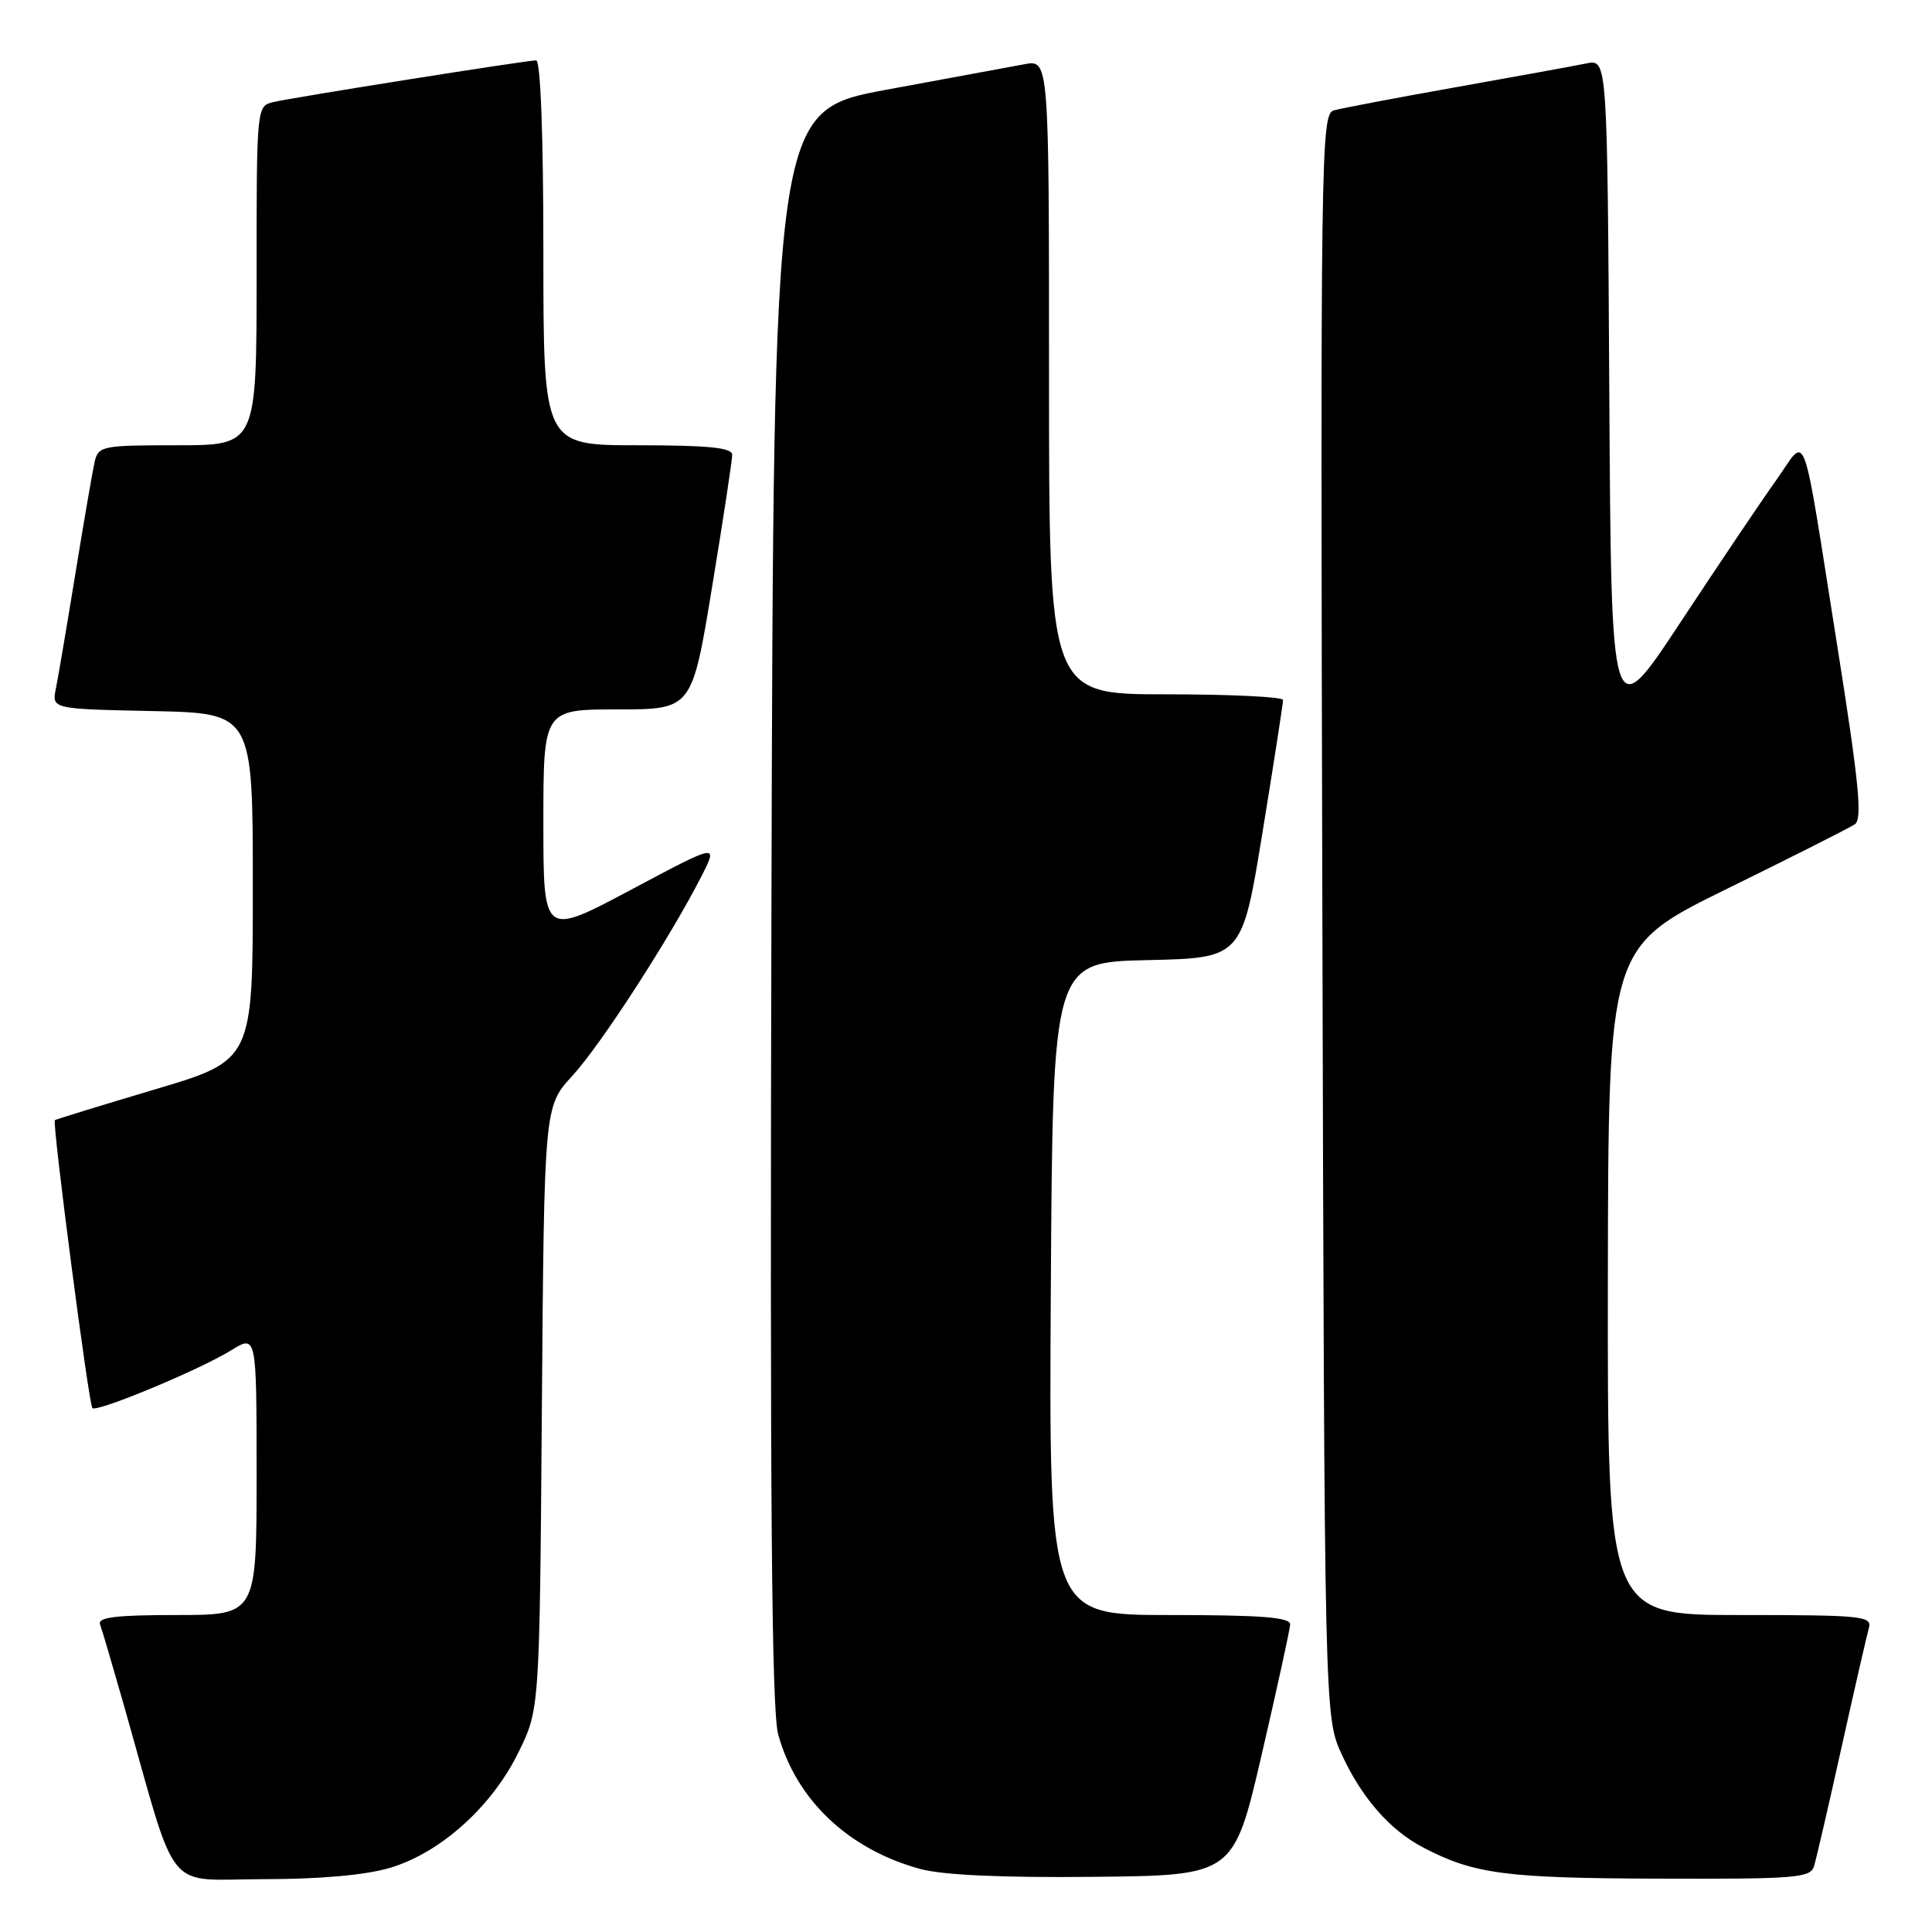 <?xml version="1.0" encoding="UTF-8" standalone="no"?>
<!DOCTYPE svg PUBLIC "-//W3C//DTD SVG 1.1//EN" "http://www.w3.org/Graphics/SVG/1.1/DTD/svg11.dtd" >
<svg xmlns="http://www.w3.org/2000/svg" xmlns:xlink="http://www.w3.org/1999/xlink" version="1.1" viewBox="0 0 256 256">
 <g >
 <path fill="currentColor"
d=" M 51.67 247.50 C 58.35 245.52 65.17 239.40 68.69 232.21 C 71.50 226.50 71.50 226.50 71.80 186.55 C 72.11 146.61 72.11 146.61 75.84 142.55 C 79.59 138.48 88.77 124.29 92.94 116.12 C 95.17 111.74 95.17 111.74 83.59 117.91 C 72.00 124.08 72.00 124.08 72.00 109.04 C 72.00 94.00 72.00 94.00 81.85 94.00 C 91.69 94.00 91.69 94.00 94.36 77.75 C 95.83 68.81 97.03 60.94 97.02 60.25 C 97.00 59.32 93.82 59.00 84.50 59.00 C 72.00 59.00 72.00 59.00 72.00 33.50 C 72.00 17.94 71.63 8.00 71.04 8.00 C 69.77 8.00 39.11 12.86 36.25 13.52 C 34.00 14.04 34.00 14.04 34.00 36.52 C 34.00 59.00 34.00 59.00 23.52 59.00 C 13.47 59.00 13.02 59.09 12.53 61.25 C 12.25 62.49 11.11 69.12 9.99 76.00 C 8.87 82.88 7.71 89.72 7.41 91.22 C 6.85 93.94 6.85 93.94 20.18 94.22 C 33.50 94.50 33.50 94.50 33.50 117.50 C 33.50 140.50 33.50 140.50 20.50 144.36 C 13.35 146.49 7.40 148.32 7.27 148.43 C 6.89 148.75 11.76 186.09 12.24 186.58 C 12.84 187.17 26.42 181.52 30.62 178.93 C 34.00 176.84 34.00 176.84 34.00 195.42 C 34.00 214.00 34.00 214.00 23.39 214.00 C 15.32 214.00 12.90 214.30 13.26 215.25 C 13.52 215.94 14.94 220.78 16.43 226.00 C 23.69 251.58 21.62 249.00 34.86 249.00 C 42.40 249.00 48.45 248.46 51.67 247.50 Z  M 167.18 232.50 C 169.22 223.70 170.92 215.94 170.95 215.25 C 170.99 214.30 167.16 214.00 154.99 214.00 C 138.98 214.00 138.98 214.00 139.24 170.75 C 139.50 127.50 139.50 127.50 152.04 127.22 C 164.58 126.94 164.58 126.94 167.30 110.22 C 168.80 101.02 170.02 93.16 170.01 92.75 C 170.01 92.34 163.03 92.00 154.50 92.00 C 139.00 92.00 139.00 92.00 139.00 49.95 C 139.00 7.91 139.00 7.91 135.75 8.51 C 133.96 8.84 125.75 10.35 117.50 11.88 C 102.50 14.66 102.50 14.66 102.22 120.08 C 102.01 198.47 102.24 226.60 103.11 229.80 C 105.49 238.49 112.42 245.06 121.95 247.65 C 124.94 248.46 132.82 248.82 144.98 248.69 C 163.46 248.50 163.46 248.50 167.18 232.50 Z  M 240.38 247.25 C 240.67 246.29 242.31 239.20 244.02 231.50 C 245.73 223.80 247.36 216.71 247.63 215.75 C 248.10 214.13 246.82 214.00 230.57 214.00 C 213.00 214.00 213.00 214.00 213.05 169.75 C 213.11 125.50 213.11 125.50 228.80 117.79 C 237.44 113.55 245.07 109.70 245.78 109.22 C 246.79 108.53 246.33 103.77 243.50 85.92 C 238.62 55.18 239.55 57.74 235.38 63.59 C 233.45 66.29 227.74 74.77 222.69 82.43 C 213.50 96.37 213.50 96.37 213.24 52.11 C 212.98 7.85 212.98 7.85 210.24 8.40 C 208.73 8.71 200.97 10.12 193.00 11.54 C 185.03 12.96 177.70 14.35 176.72 14.63 C 175.03 15.13 174.96 20.34 175.22 121.33 C 175.50 227.50 175.50 227.50 177.80 232.50 C 180.43 238.21 184.15 242.47 188.50 244.76 C 195.25 248.31 199.42 248.87 219.68 248.93 C 238.07 248.99 239.91 248.84 240.38 247.25 Z "/>
</g>
</svg>